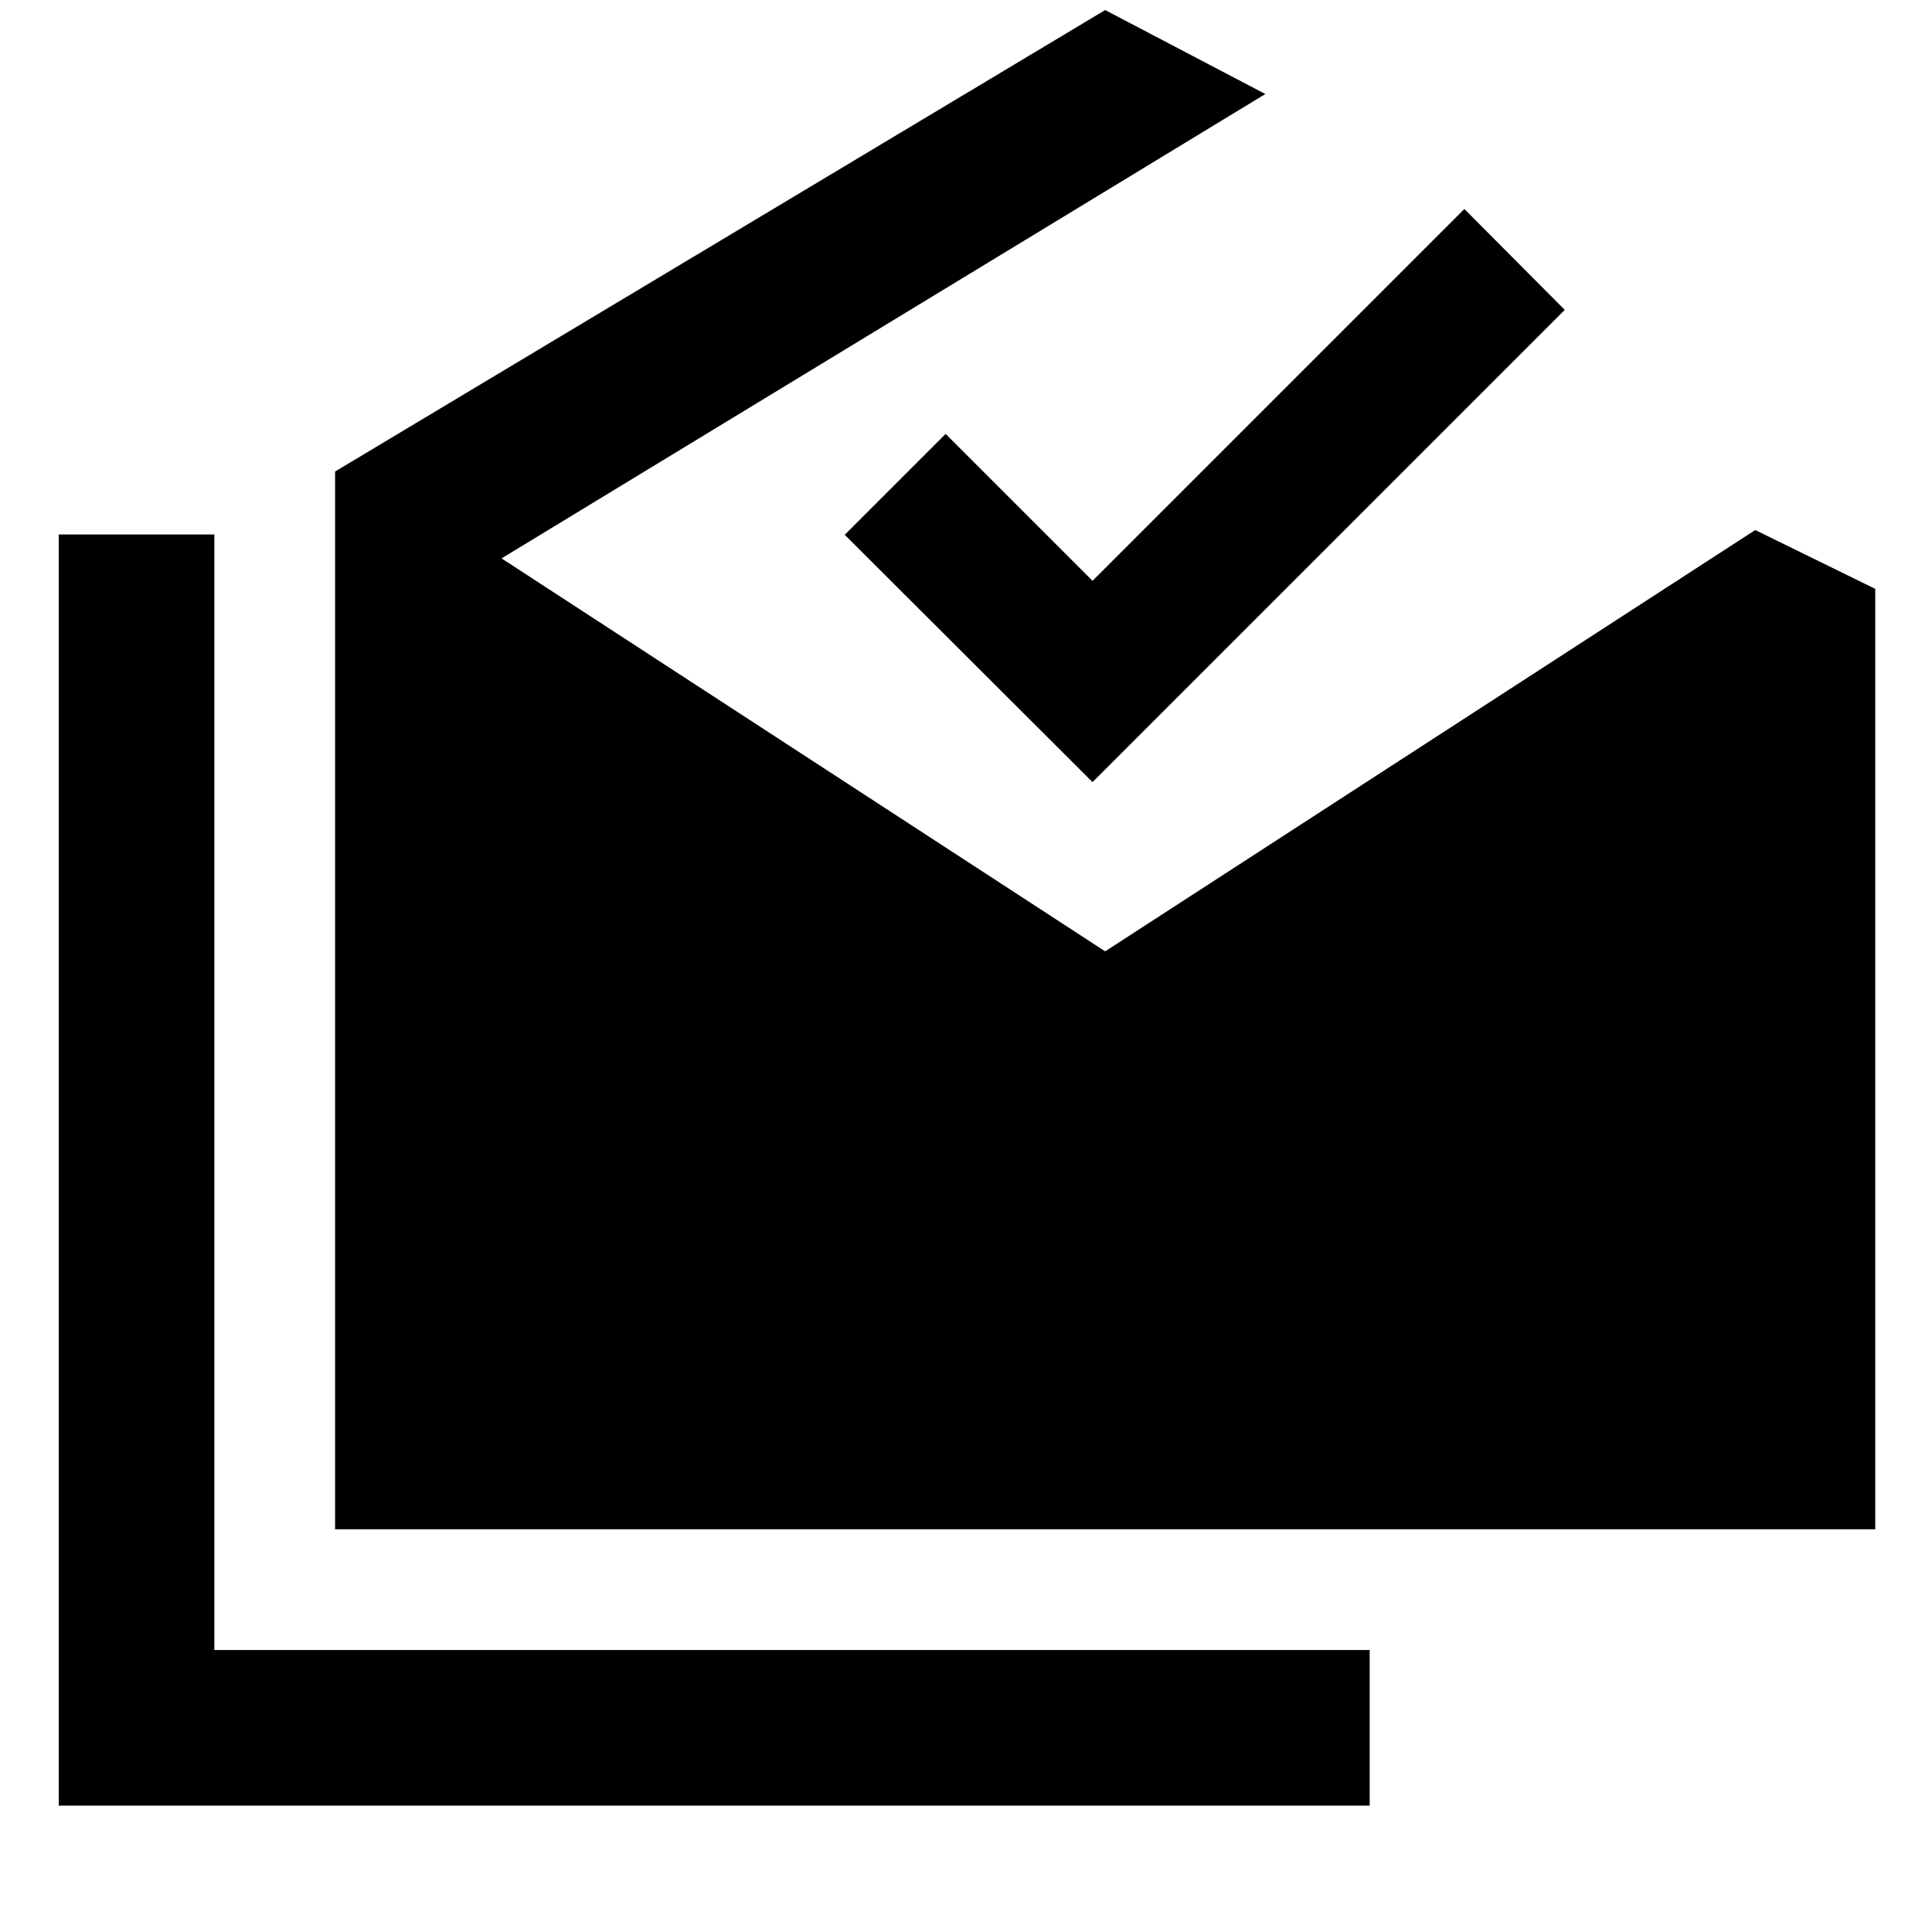 <svg xmlns="http://www.w3.org/2000/svg" height="48" viewBox="0 -960 960 960" width="48"><path d="M29.2-62.8v-631.63h77.3v554.32h574.09v77.31H29.2Zm137.3-137.31V-725.7L549.15-955l79.59 41.72-379.52 230.74 299.93 195.26 323.02-209.35 59.63 29.24v467.28H166.5Zm376.37-371.26L419.74-694.26l50.13-50.13 73 73 184.76-184.76 49.89 50.13-234.65 234.65Z"/></svg>